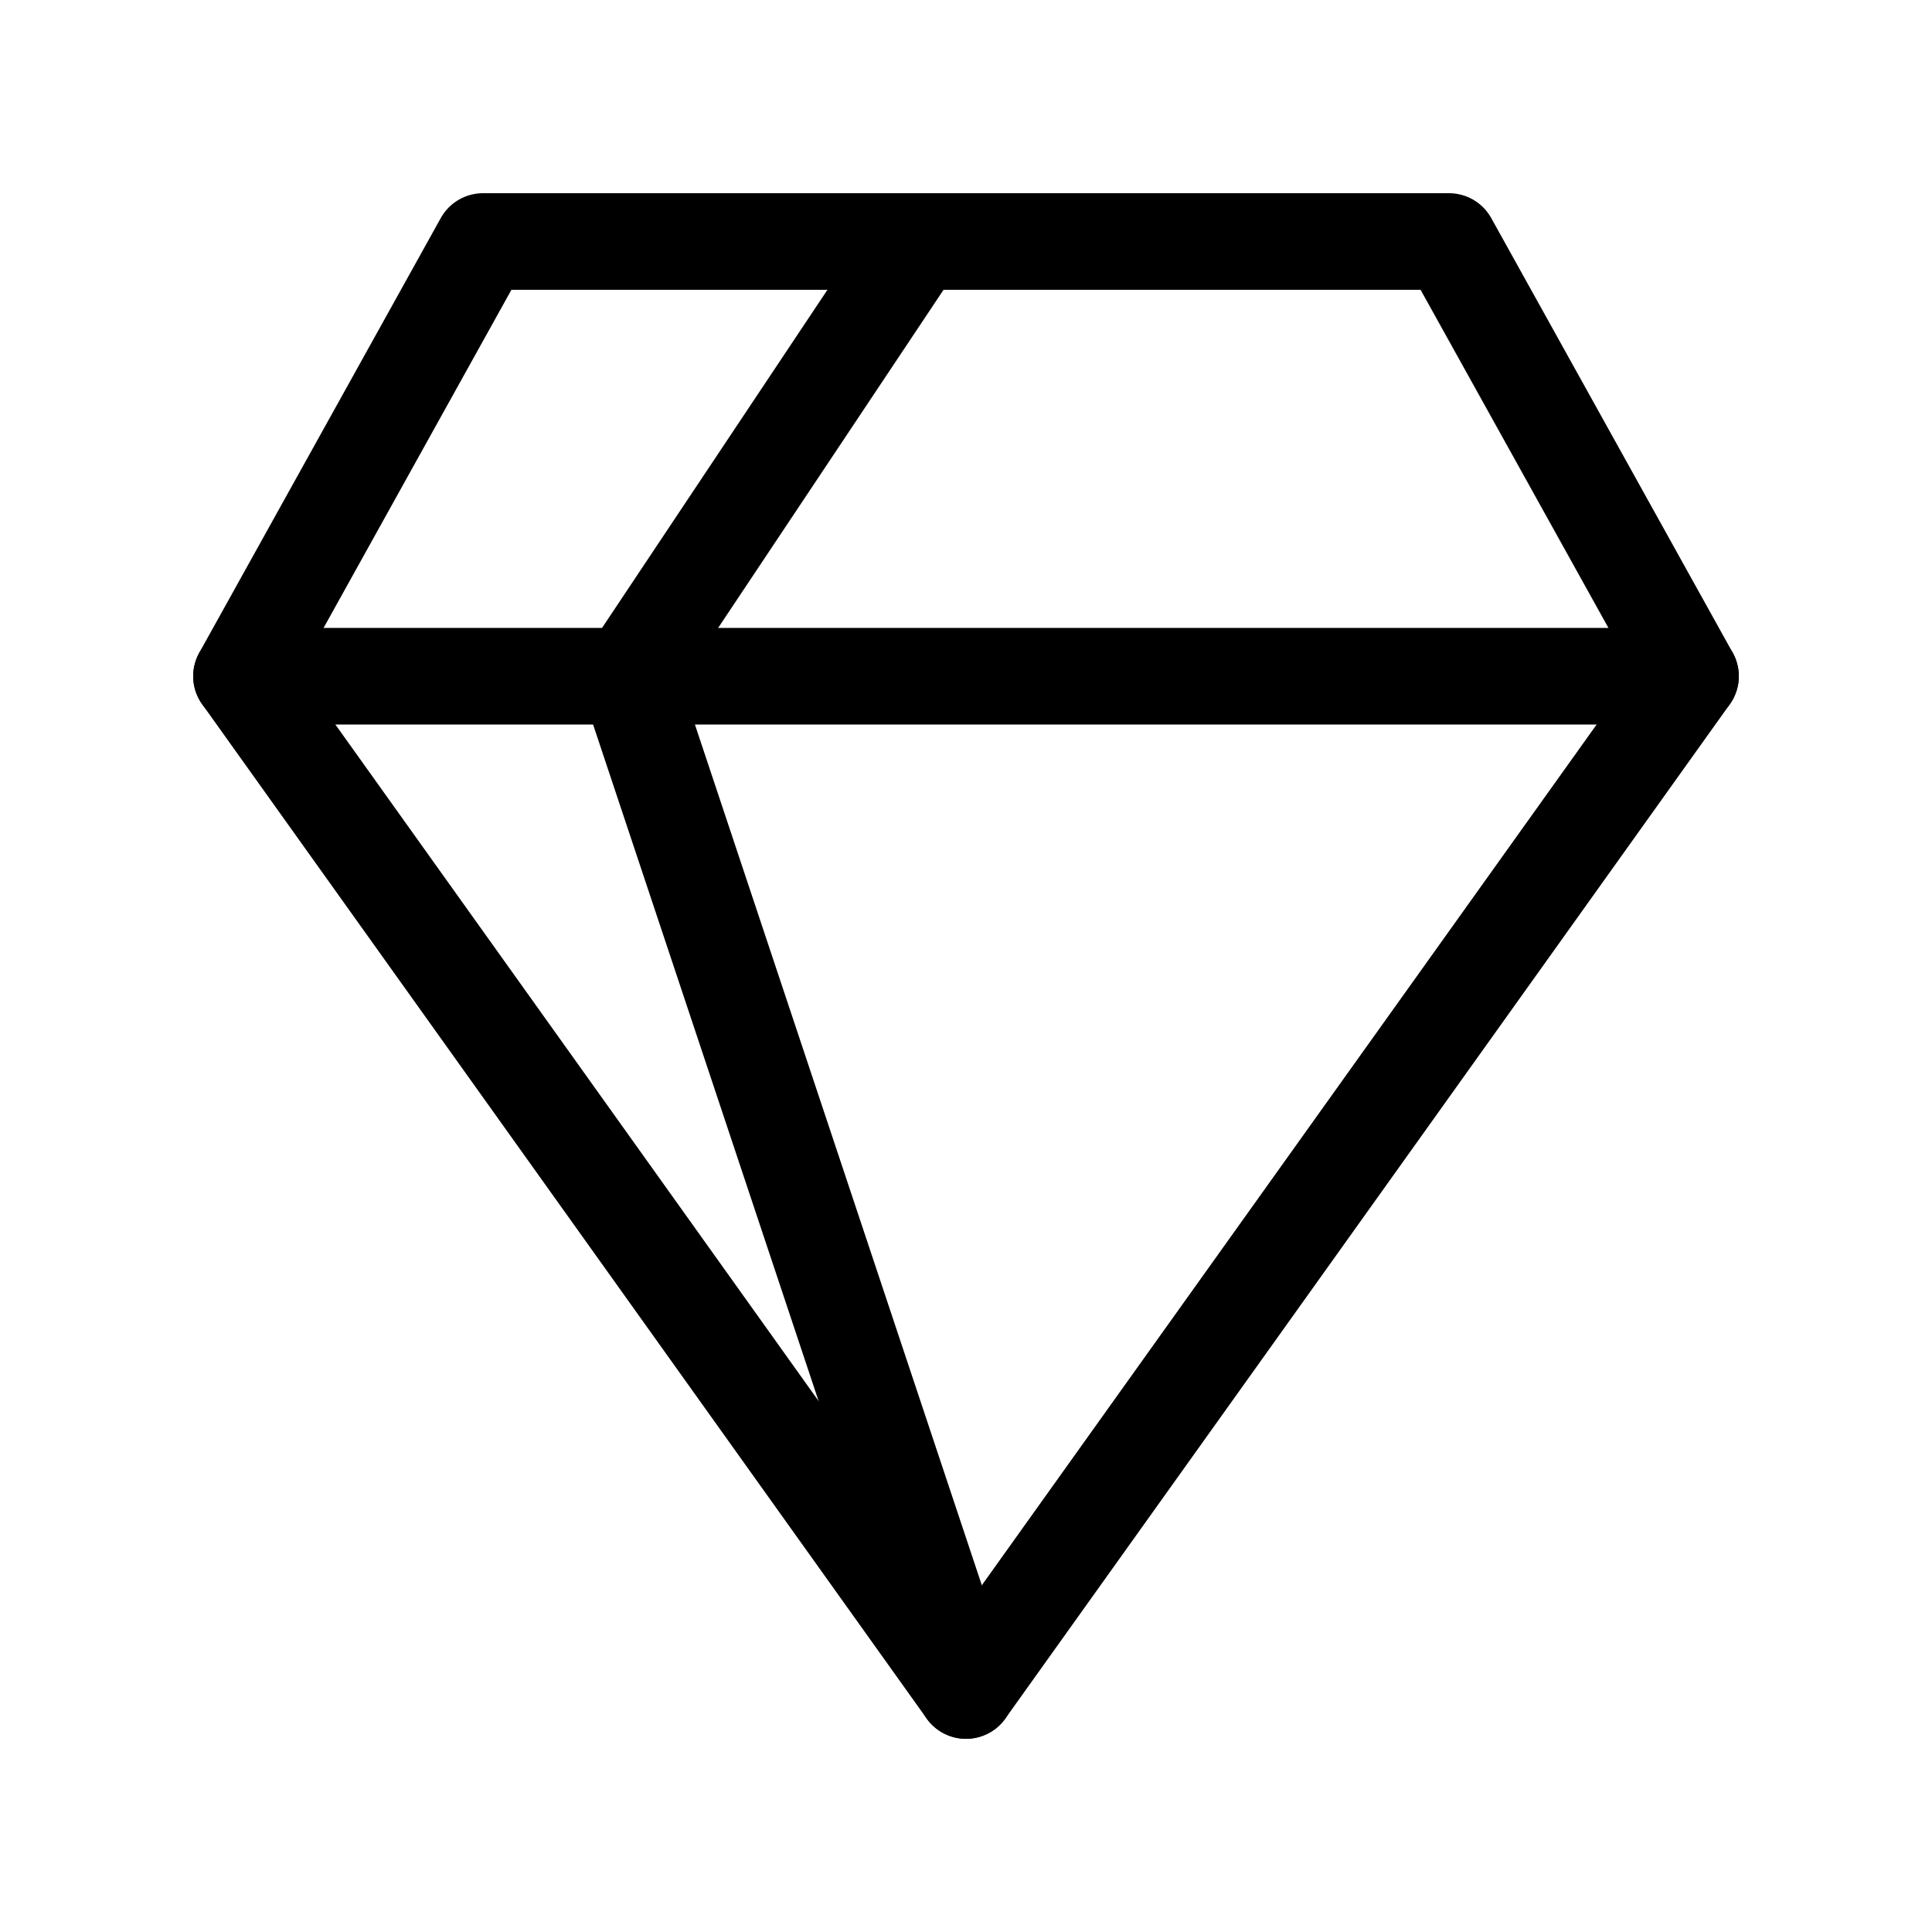 <svg xmlns="http://www.w3.org/2000/svg" viewBox="0 0 40 40"><g id="Layer_2" data-name="Layer 2"><g id="Layer_1-2" data-name="Layer 1"><polygon points="20 35 5 14 10 5 20 5 30 5 35 14 20 35" style="fill:none;stroke:#000;stroke-linecap:round;stroke-linejoin:round;stroke-width:2px"/><line x1="5" y1="14" x2="35" y2="14" style="fill:none;stroke:#000;stroke-linecap:round;stroke-linejoin:round;stroke-width:2px"/><line x1="20" y1="35" x2="13" y2="14" style="fill:none;stroke:#000;stroke-linecap:round;stroke-linejoin:round;stroke-width:2px"/><line x1="13" y1="14" x2="19" y2="5" style="fill:none;stroke:#000;stroke-linecap:round;stroke-linejoin:round;stroke-width:2px"/><rect width="40" height="40" style="fill:none"/></g></g></svg>